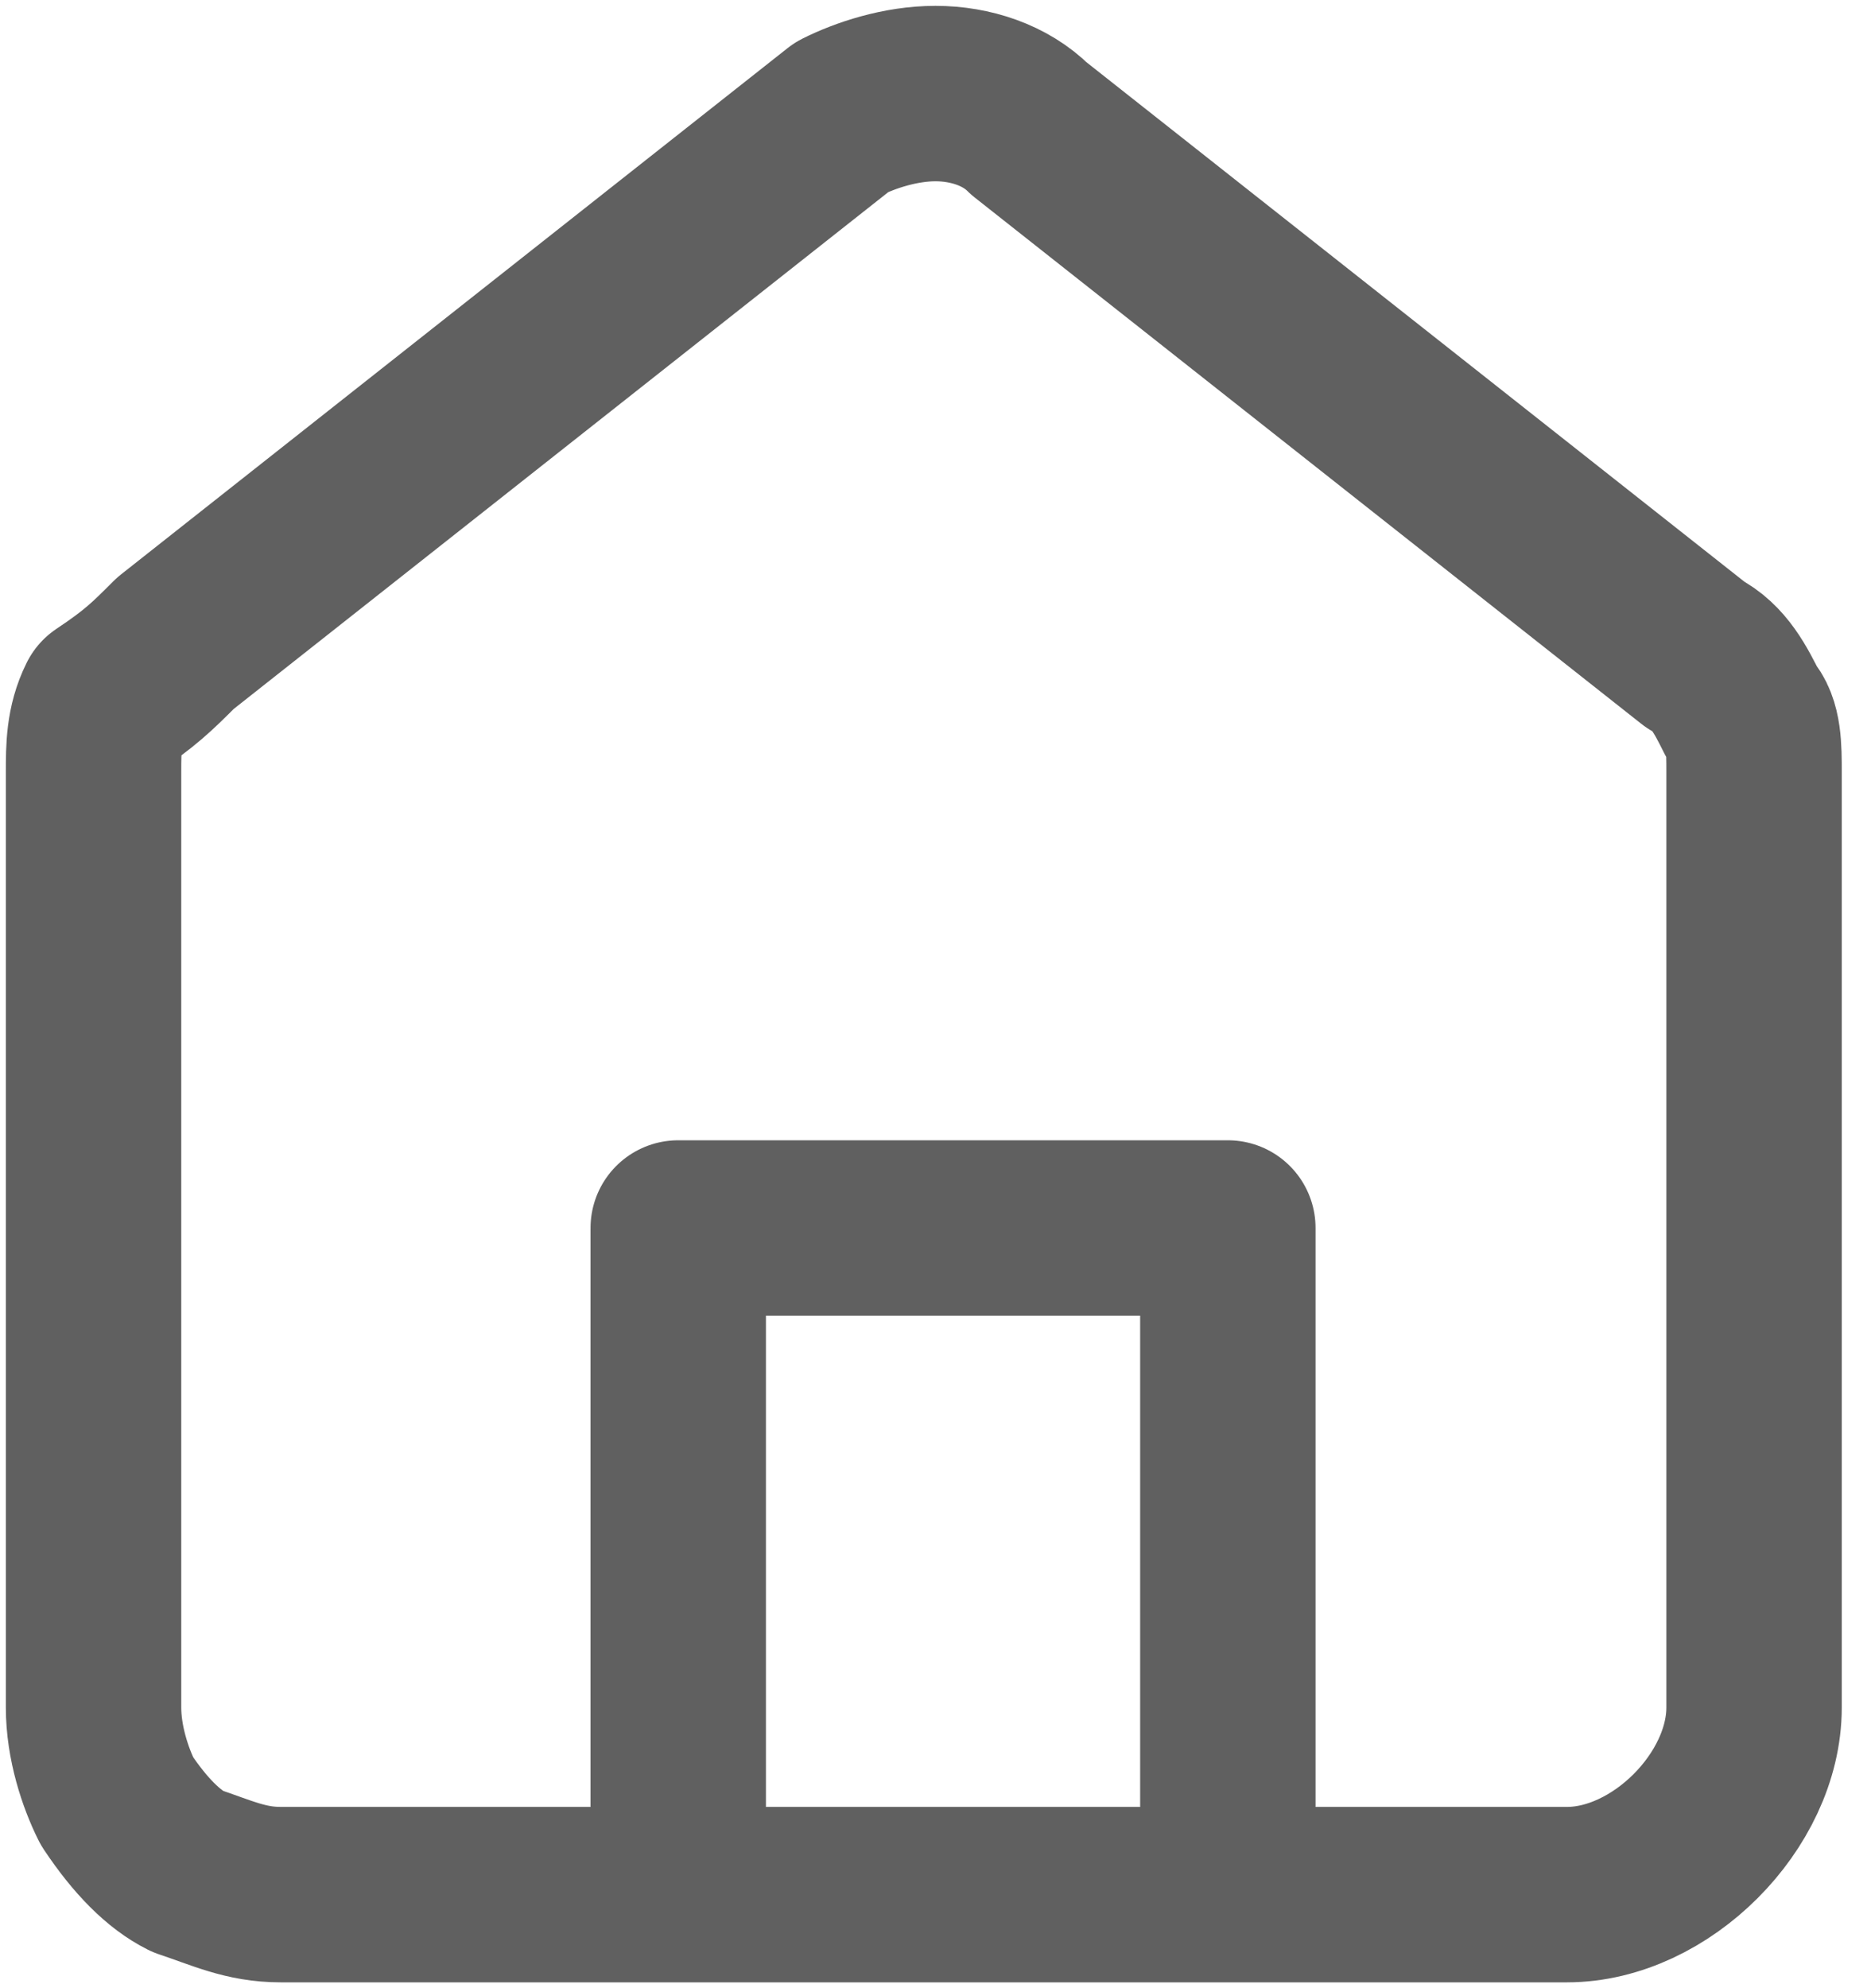 <svg width="16" height="17" xmlns="http://www.w3.org/2000/svg" xml:space="preserve" version="1.1">

 <g>
  <title>Layer 1</title>
     <path fill="none" d="m-1,-1l582,0l0,402l-582,0l0,-402z" class="st0" id="path" />
     <path stroke-linejoin="round" stroke-linecap="round" stroke-width="1.5" stroke="#606060"
         fill="none"
         d="m1.5,5.5l5.7,-4.5c0.2,-0.1 0.5,-0.2 0.8,-0.2s0.6,0.1 0.8,0.3l5.7,4.5c0.2,0.1 0.3,0.3 0.4,0.5c0.1,0.1 0.1,0.3 0.1,0.5l0,8c0,0.4 -0.2,0.8 -0.5,1.1c-0.3,0.3 -0.7,0.5 -1.1,0.5l-11,0c-0.3,0 -0.5,-0.1 -0.8,-0.2c-0.2,-0.1 -0.4,-0.3 -0.6,-0.6c-0.1,-0.2 -0.2,-0.5 -0.2,-0.8l0,0l0,-8c0,-0.2 0,-0.4 0.1,-0.6c0.3,-0.2 0.4,-0.3 0.6,-0.5z"
         class="st1" id="path_1" />
     <path stroke-linejoin="round" stroke-linecap="round" stroke-width="1.5" stroke="#606060"
         fill="none" d="m5.8,15.9l0,-5.4l4.7,0l0,5.4" class="st1" id="path_2" />
 </g>
</svg>